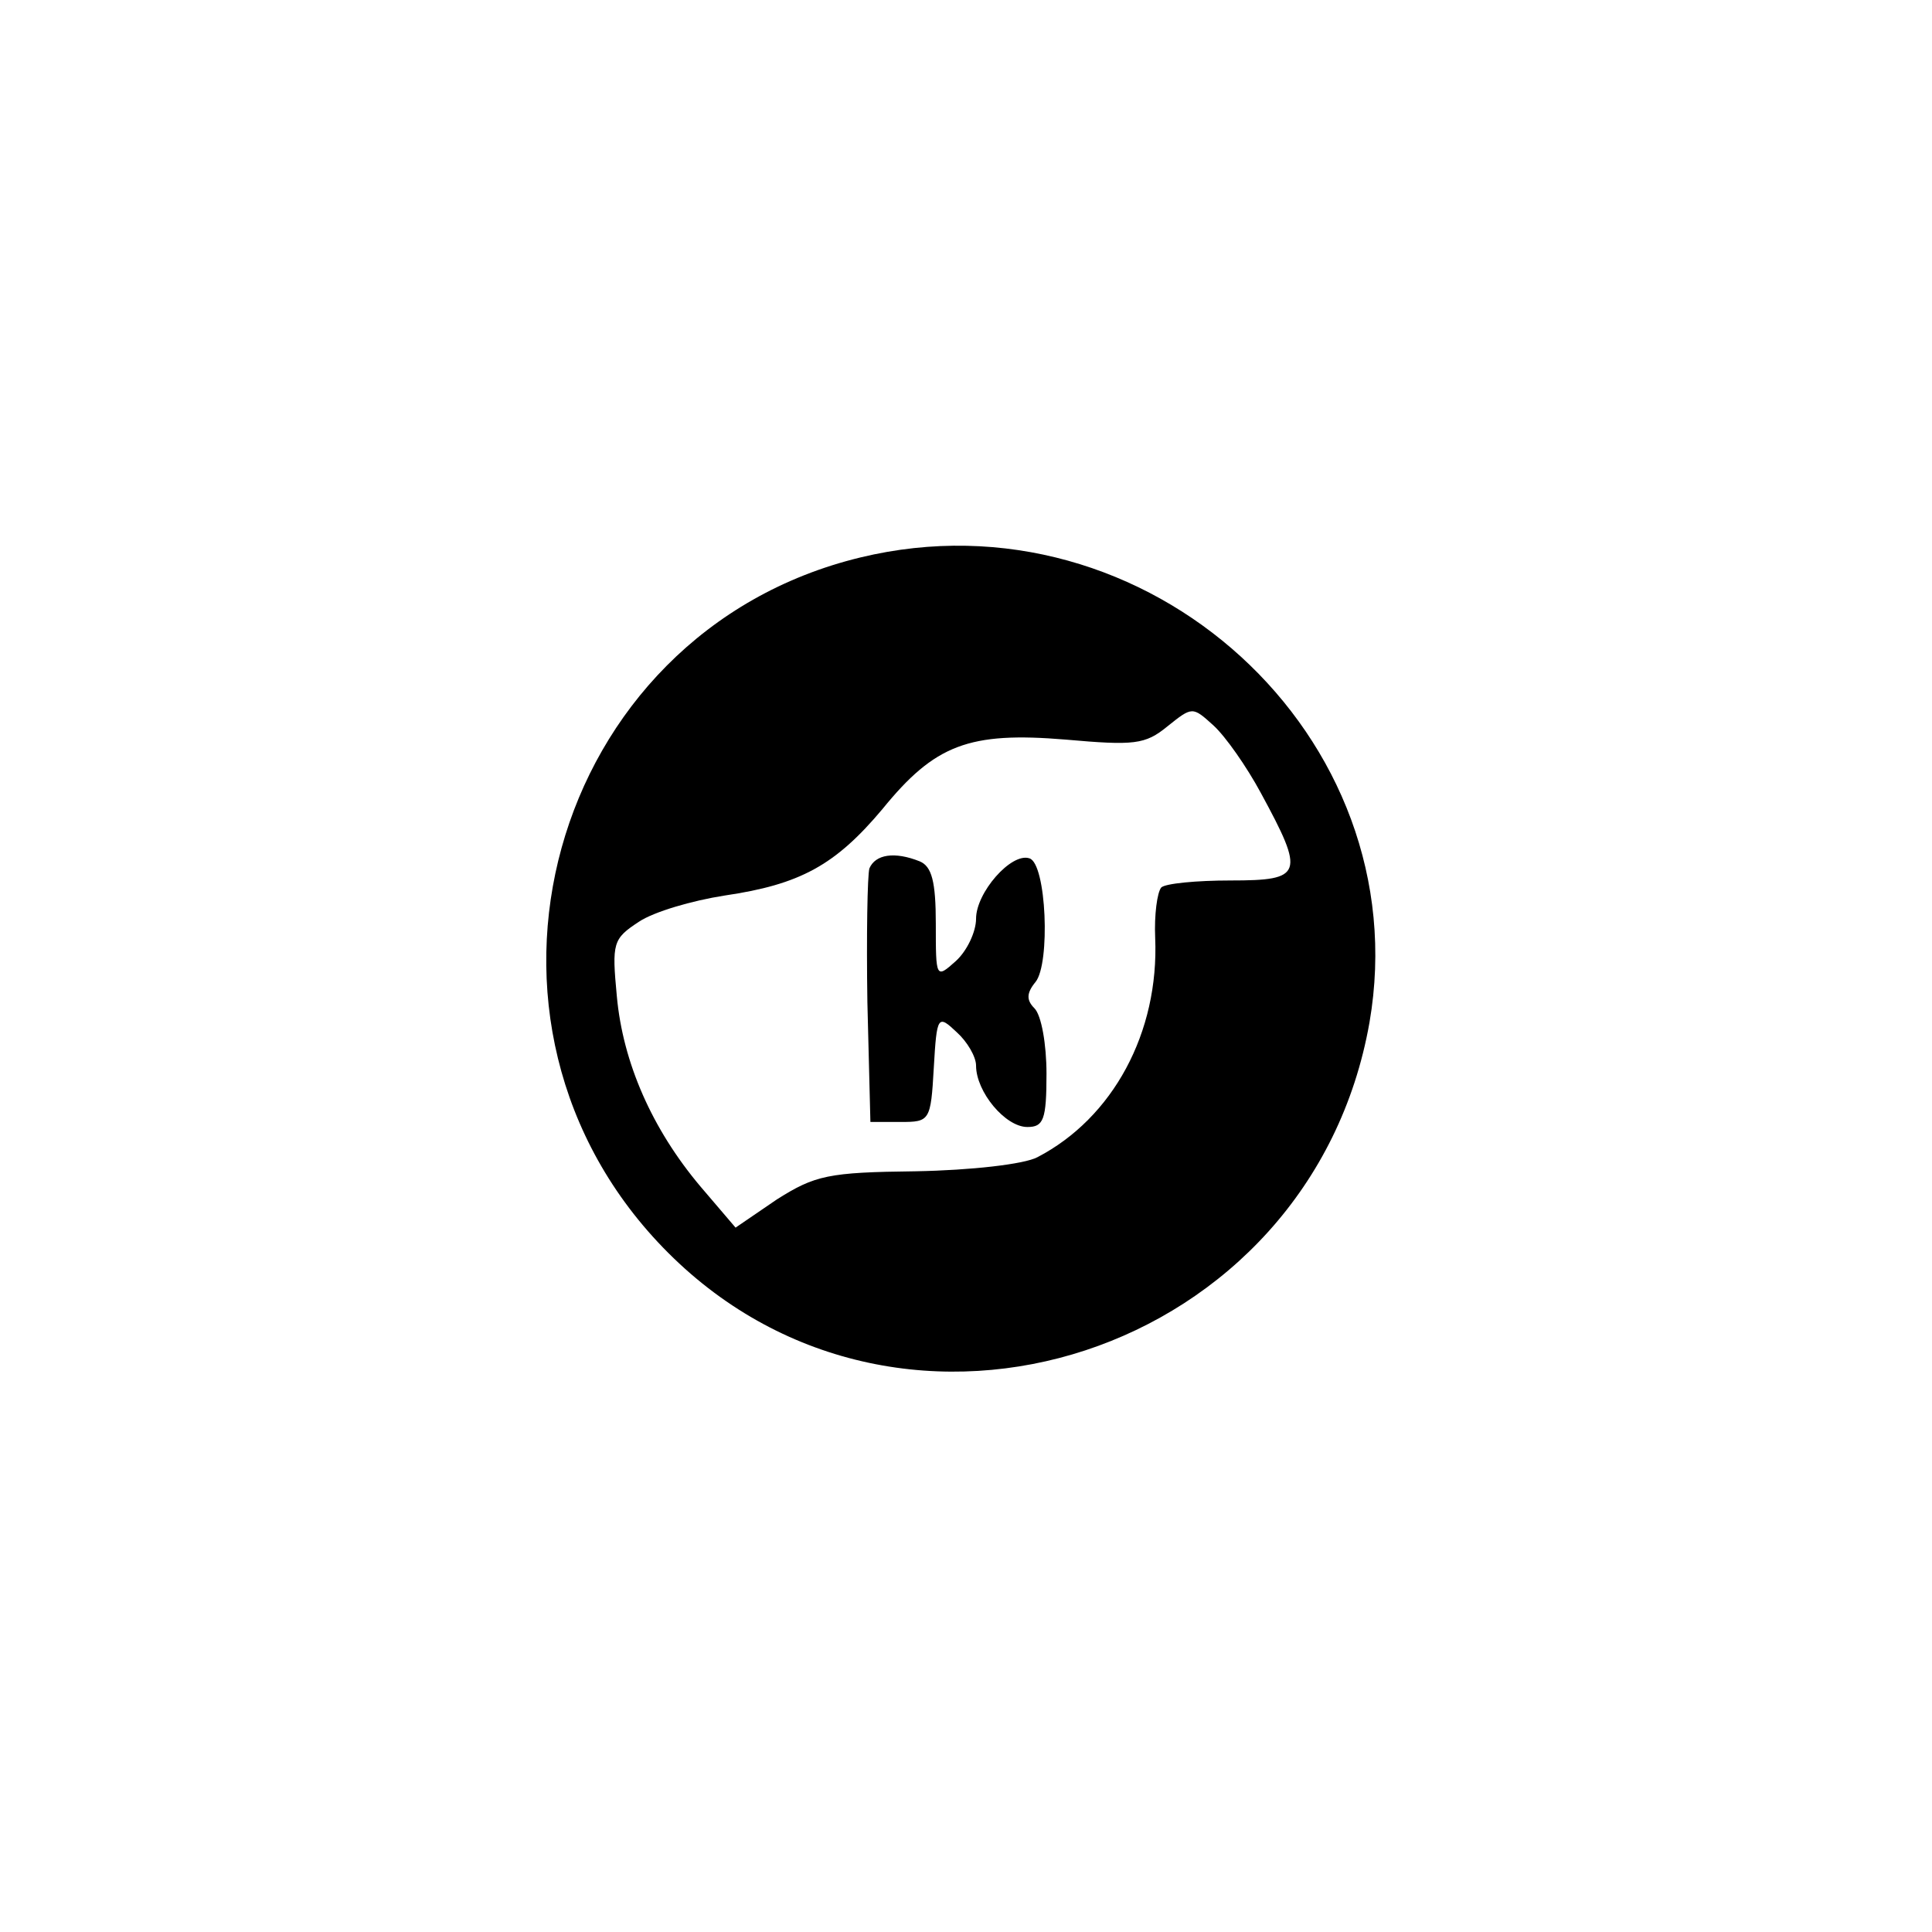 <?xml version="1.0" standalone="no"?>
<!DOCTYPE svg PUBLIC "-//W3C//DTD SVG 20010904//EN"
 "http://www.w3.org/TR/2001/REC-SVG-20010904/DTD/svg10.dtd">
<svg version="1.0" xmlns="http://www.w3.org/2000/svg"
 width="192pt" height="192pt" viewBox="0 0 192 192"
 preserveAspectRatio="xMidYMid meet">
<g transform="translate(0,192) scale(0.1,-0.1)"
fill="#000000" stroke="none">
811 c445 -92 729 -532 635 -987 -62 -301 -295 -546 -601 -630 -91 -26 -329
-26 -420 0 -291 80 -516 305 -596 596 -26 91 -26 329 0 420 120 433 542 692
982 601z"/>
<path d="M855 1366 c-310 -75 -418 -464 -191 -691 234 -234 639 -101 697 229
49 284 -221 531 -506 462z m398 -234 c44 -81 42 -87 -30 -87 -34 0 -65 -3 -69
-7 -4 -5 -7 -27 -6 -50 4 -94 -42 -179 -117 -218 -13 -7 -66 -13 -121 -14 -87
-1 -100 -4 -138 -28 l-41 -28 -35 41 c-48 57 -77 123 -83 189 -5 53 -4 57 22
74 15 10 53 21 85 26 75 11 110 30 157 86 52 64 86 77 182 69 68 -6 79 -5 101
13 25 20 25 20 46 1 12 -11 33 -41 47 -67z"/>
<path d="M864 1057 c-2 -7 -3 -67 -2 -133 l3 -119 30 0 c29 0 30 1 33 54 3 52
4 53 23 35 10 -9 19 -24 19 -33 0 -26 29 -61 51 -61 16 0 19 7 19 53 0 29 -5
58 -12 65 -8 8 -8 15 1 26 15 18 11 118 -6 123 -18 6 -53 -34 -53 -60 0 -13
-9 -32 -20 -42 -20 -18 -20 -17 -20 37 0 42 -4 57 -16 62 -25 10 -44 7 -50 -7z"/>
</g>
</svg>
